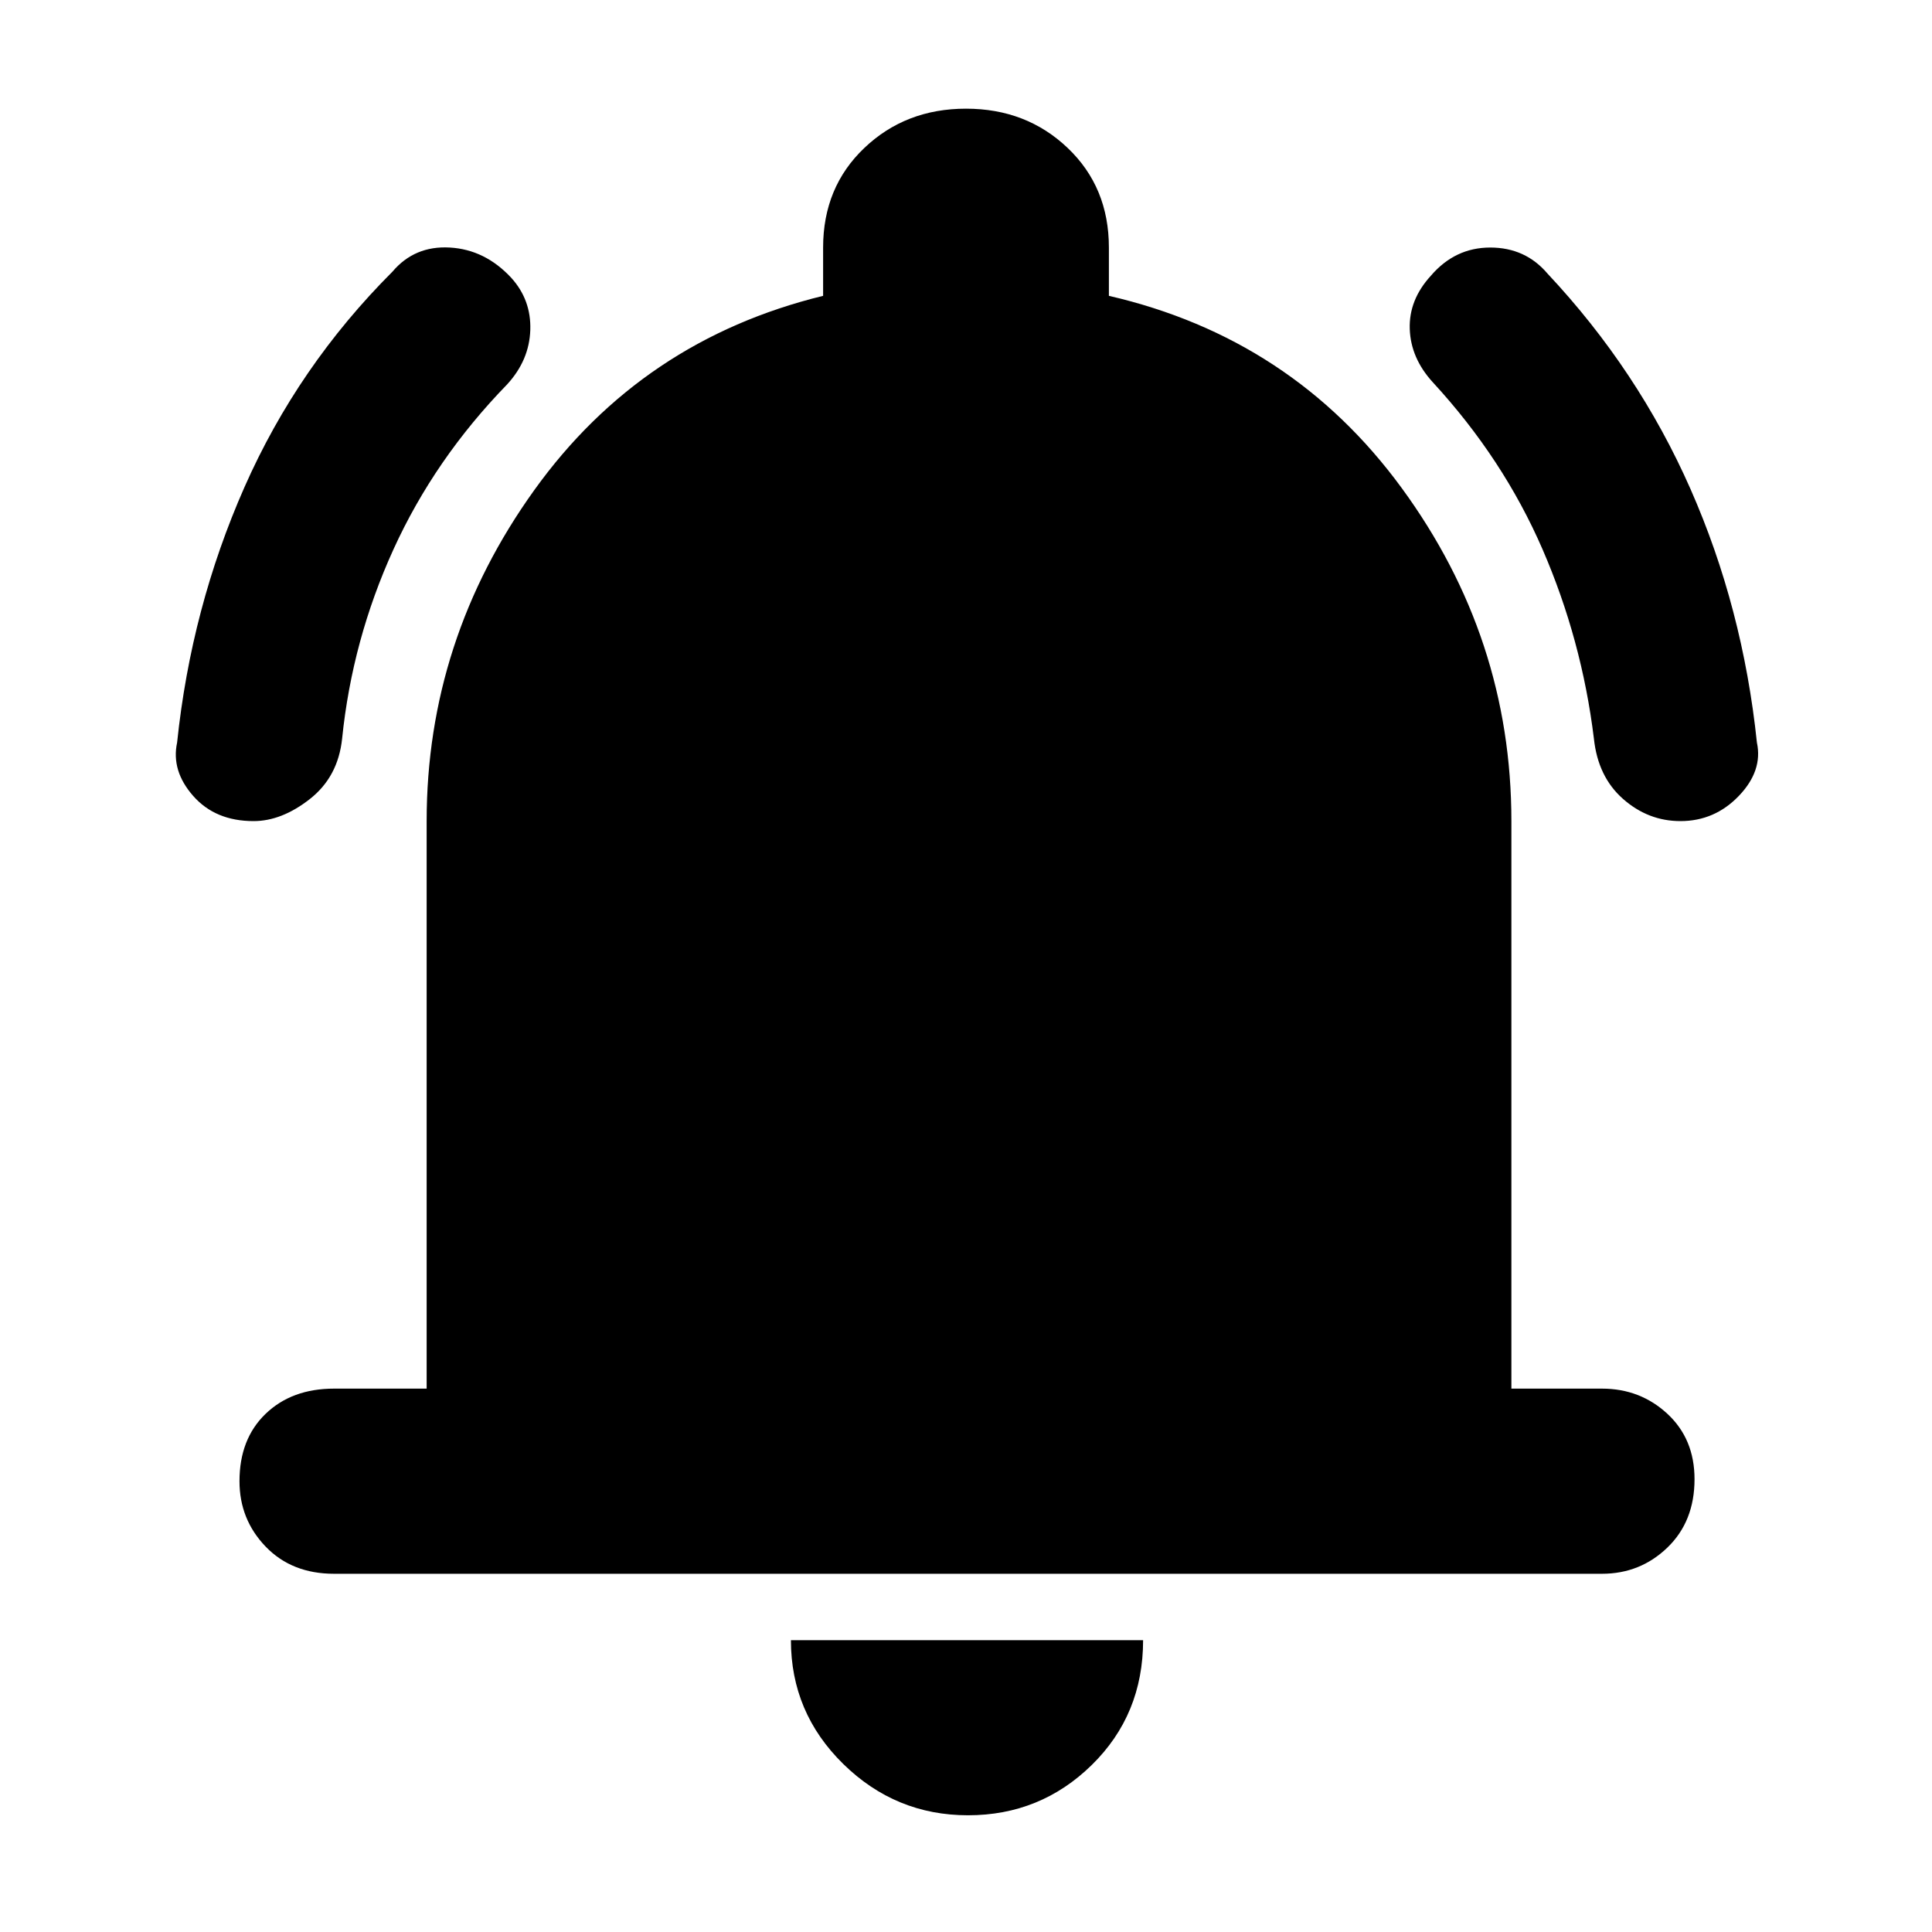 <svg xmlns="http://www.w3.org/2000/svg" height="48" width="48"><path d="M6.3 20.4q-.95 0-1.5-.625t-.4-1.325q.35-3.35 1.675-6.35Q7.4 9.1 9.75 6.75q.55-.65 1.425-.6.875.05 1.525.75.5.55.475 1.3-.025.75-.575 1.35-1.8 1.85-2.825 4.1Q8.75 15.9 8.5 18.35q-.1.95-.8 1.5-.7.55-1.4.55Zm35.45 0q-.8 0-1.425-.55t-.725-1.5q-.3-2.45-1.275-4.7Q37.35 11.4 35.6 9.5q-.55-.6-.575-1.325Q35 7.45 35.55 6.85q.6-.7 1.475-.7.875 0 1.425.65Q40.7 9.2 42 12.15q1.3 2.95 1.65 6.3.15.7-.45 1.325t-1.45.625ZM8.3 39.1q-1.05 0-1.7-.675-.65-.675-.65-1.625 0-1.05.65-1.675t1.7-.625h2.3V20.4q0-4.5 2.675-8.225Q15.95 8.45 20.45 7.35v-1.2q0-1.5 1.025-2.475Q22.5 2.7 24 2.7t2.525.975q1.025.975 1.025 2.475v1.2q4.55 1.05 7.275 4.775Q37.55 15.85 37.55 20.4v14.1h2.25q.95 0 1.625.625t.675 1.625q0 1.05-.675 1.7-.675.65-1.625.65Zm15.75 6q-1.8 0-3.1-1.275t-1.3-3.075h8.75q0 1.85-1.275 3.1T24.05 45.1Z"/></svg>
